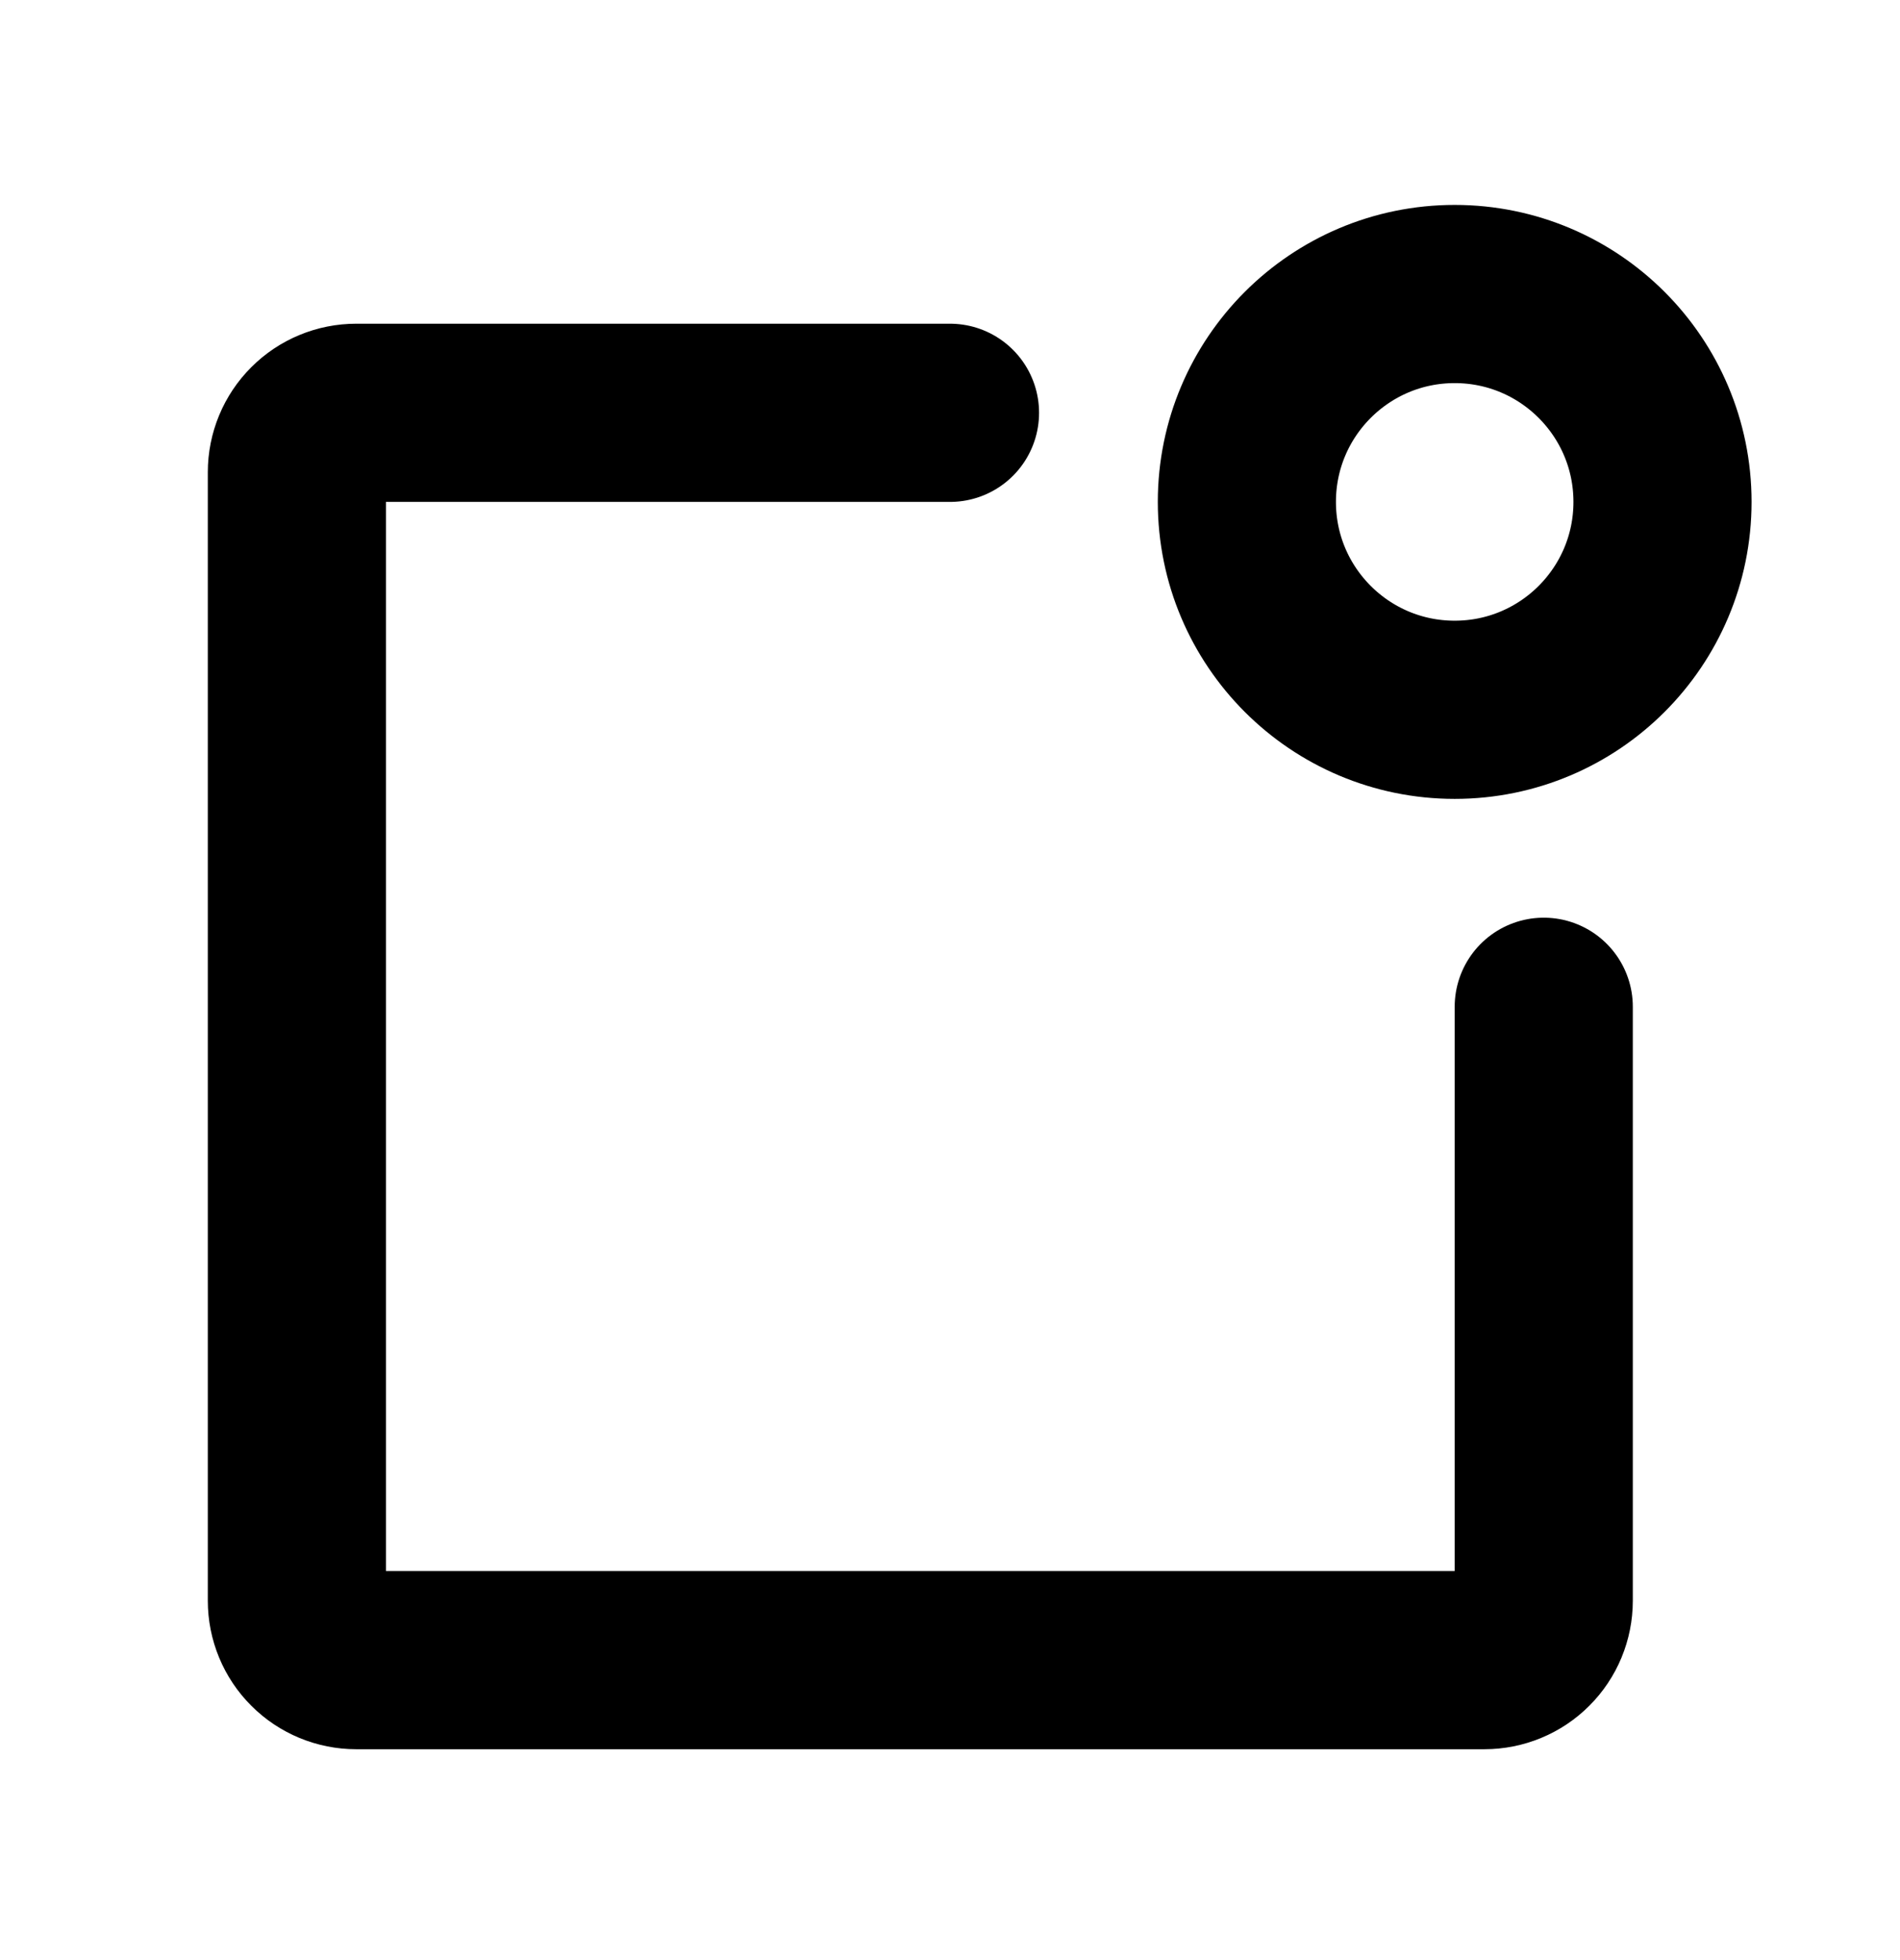 <svg width="32" height="33" viewBox="0 0 32 33" fill="none" xmlns="http://www.w3.org/2000/svg">
<path d="M26 16.95V26.95C26 27.215 25.895 27.47 25.707 27.657C25.52 27.845 25.265 27.95 25 27.95H6C5.735 27.95 5.48 27.845 5.293 27.657C5.105 27.47 5 27.215 5 26.95V7.95C5 7.685 5.105 7.43 5.293 7.243C5.48 7.055 5.735 6.95 6 6.95H16" stroke="black" stroke-width="3" stroke-linecap="round" stroke-linejoin="round"/>
<path d="M24.5 11.95C26.433 11.95 28 10.383 28 8.45C28 6.517 26.433 4.95 24.5 4.95C22.567 4.95 21 6.517 21 8.45C21 10.383 22.567 11.95 24.5 11.95Z" stroke="black" stroke-width="3" stroke-linecap="round" stroke-linejoin="round"/>
</svg>
